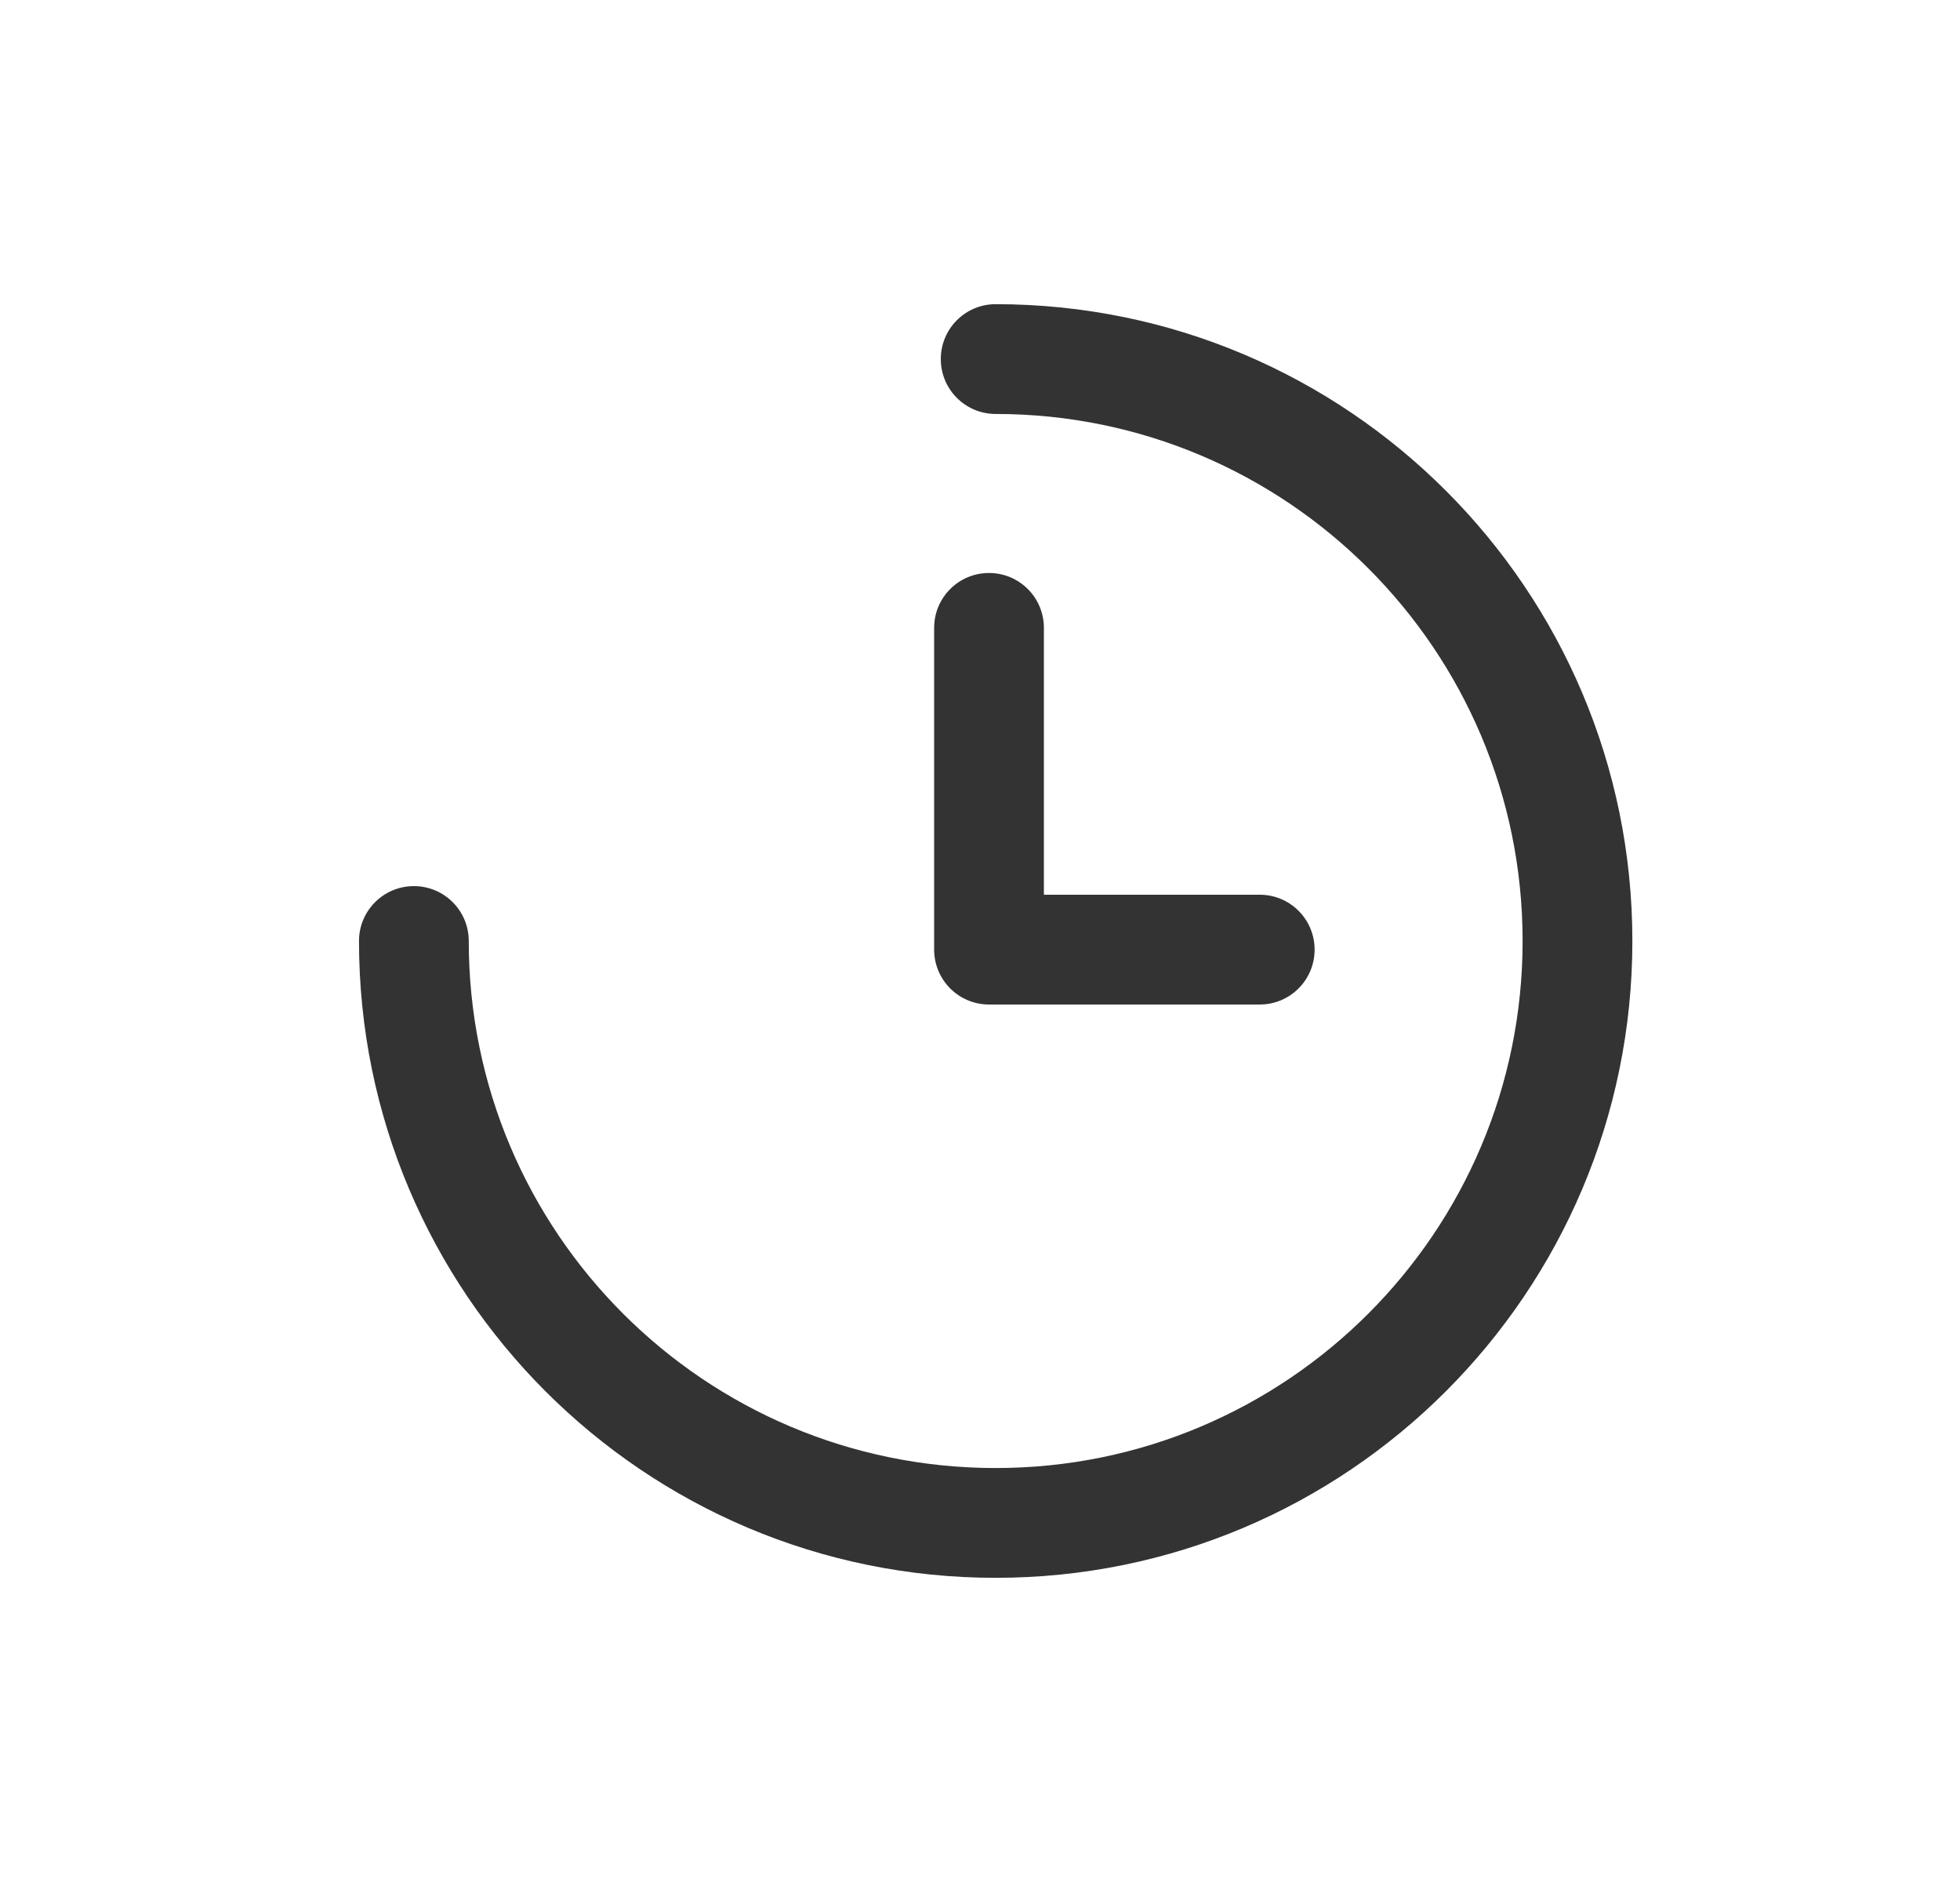 <svg width="25" height="24" viewBox="0 0 25 24" fill="none" xmlns="http://www.w3.org/2000/svg">
<path d="M12.7 3.879C12.313 3.879 12 4.192 12 4.579C12 4.966 12.313 5.279 12.7 5.279C16.412 5.279 19.421 8.288 19.421 12C19.421 15.712 16.412 18.721 12.7 18.721C8.988 18.721 5.979 15.712 5.979 12C5.979 11.613 5.666 11.3 5.279 11.3C4.893 11.3 4.579 11.613 4.579 12C4.579 16.485 8.215 20.121 12.7 20.121C17.185 20.121 20.821 16.485 20.821 12C20.821 7.515 17.185 3.879 12.7 3.879Z" fill="#333333"/>
<path d="M13.315 8.007C13.315 7.62 13.002 7.307 12.615 7.307C12.228 7.307 11.915 7.62 11.915 8.007V12.11C11.915 12.296 11.989 12.474 12.12 12.605C12.251 12.736 12.429 12.81 12.615 12.81L16.068 12.81C16.455 12.81 16.768 12.497 16.768 12.11C16.768 11.723 16.455 11.41 16.068 11.41L13.315 11.41V8.007Z" fill="#333333"/>
</svg>
